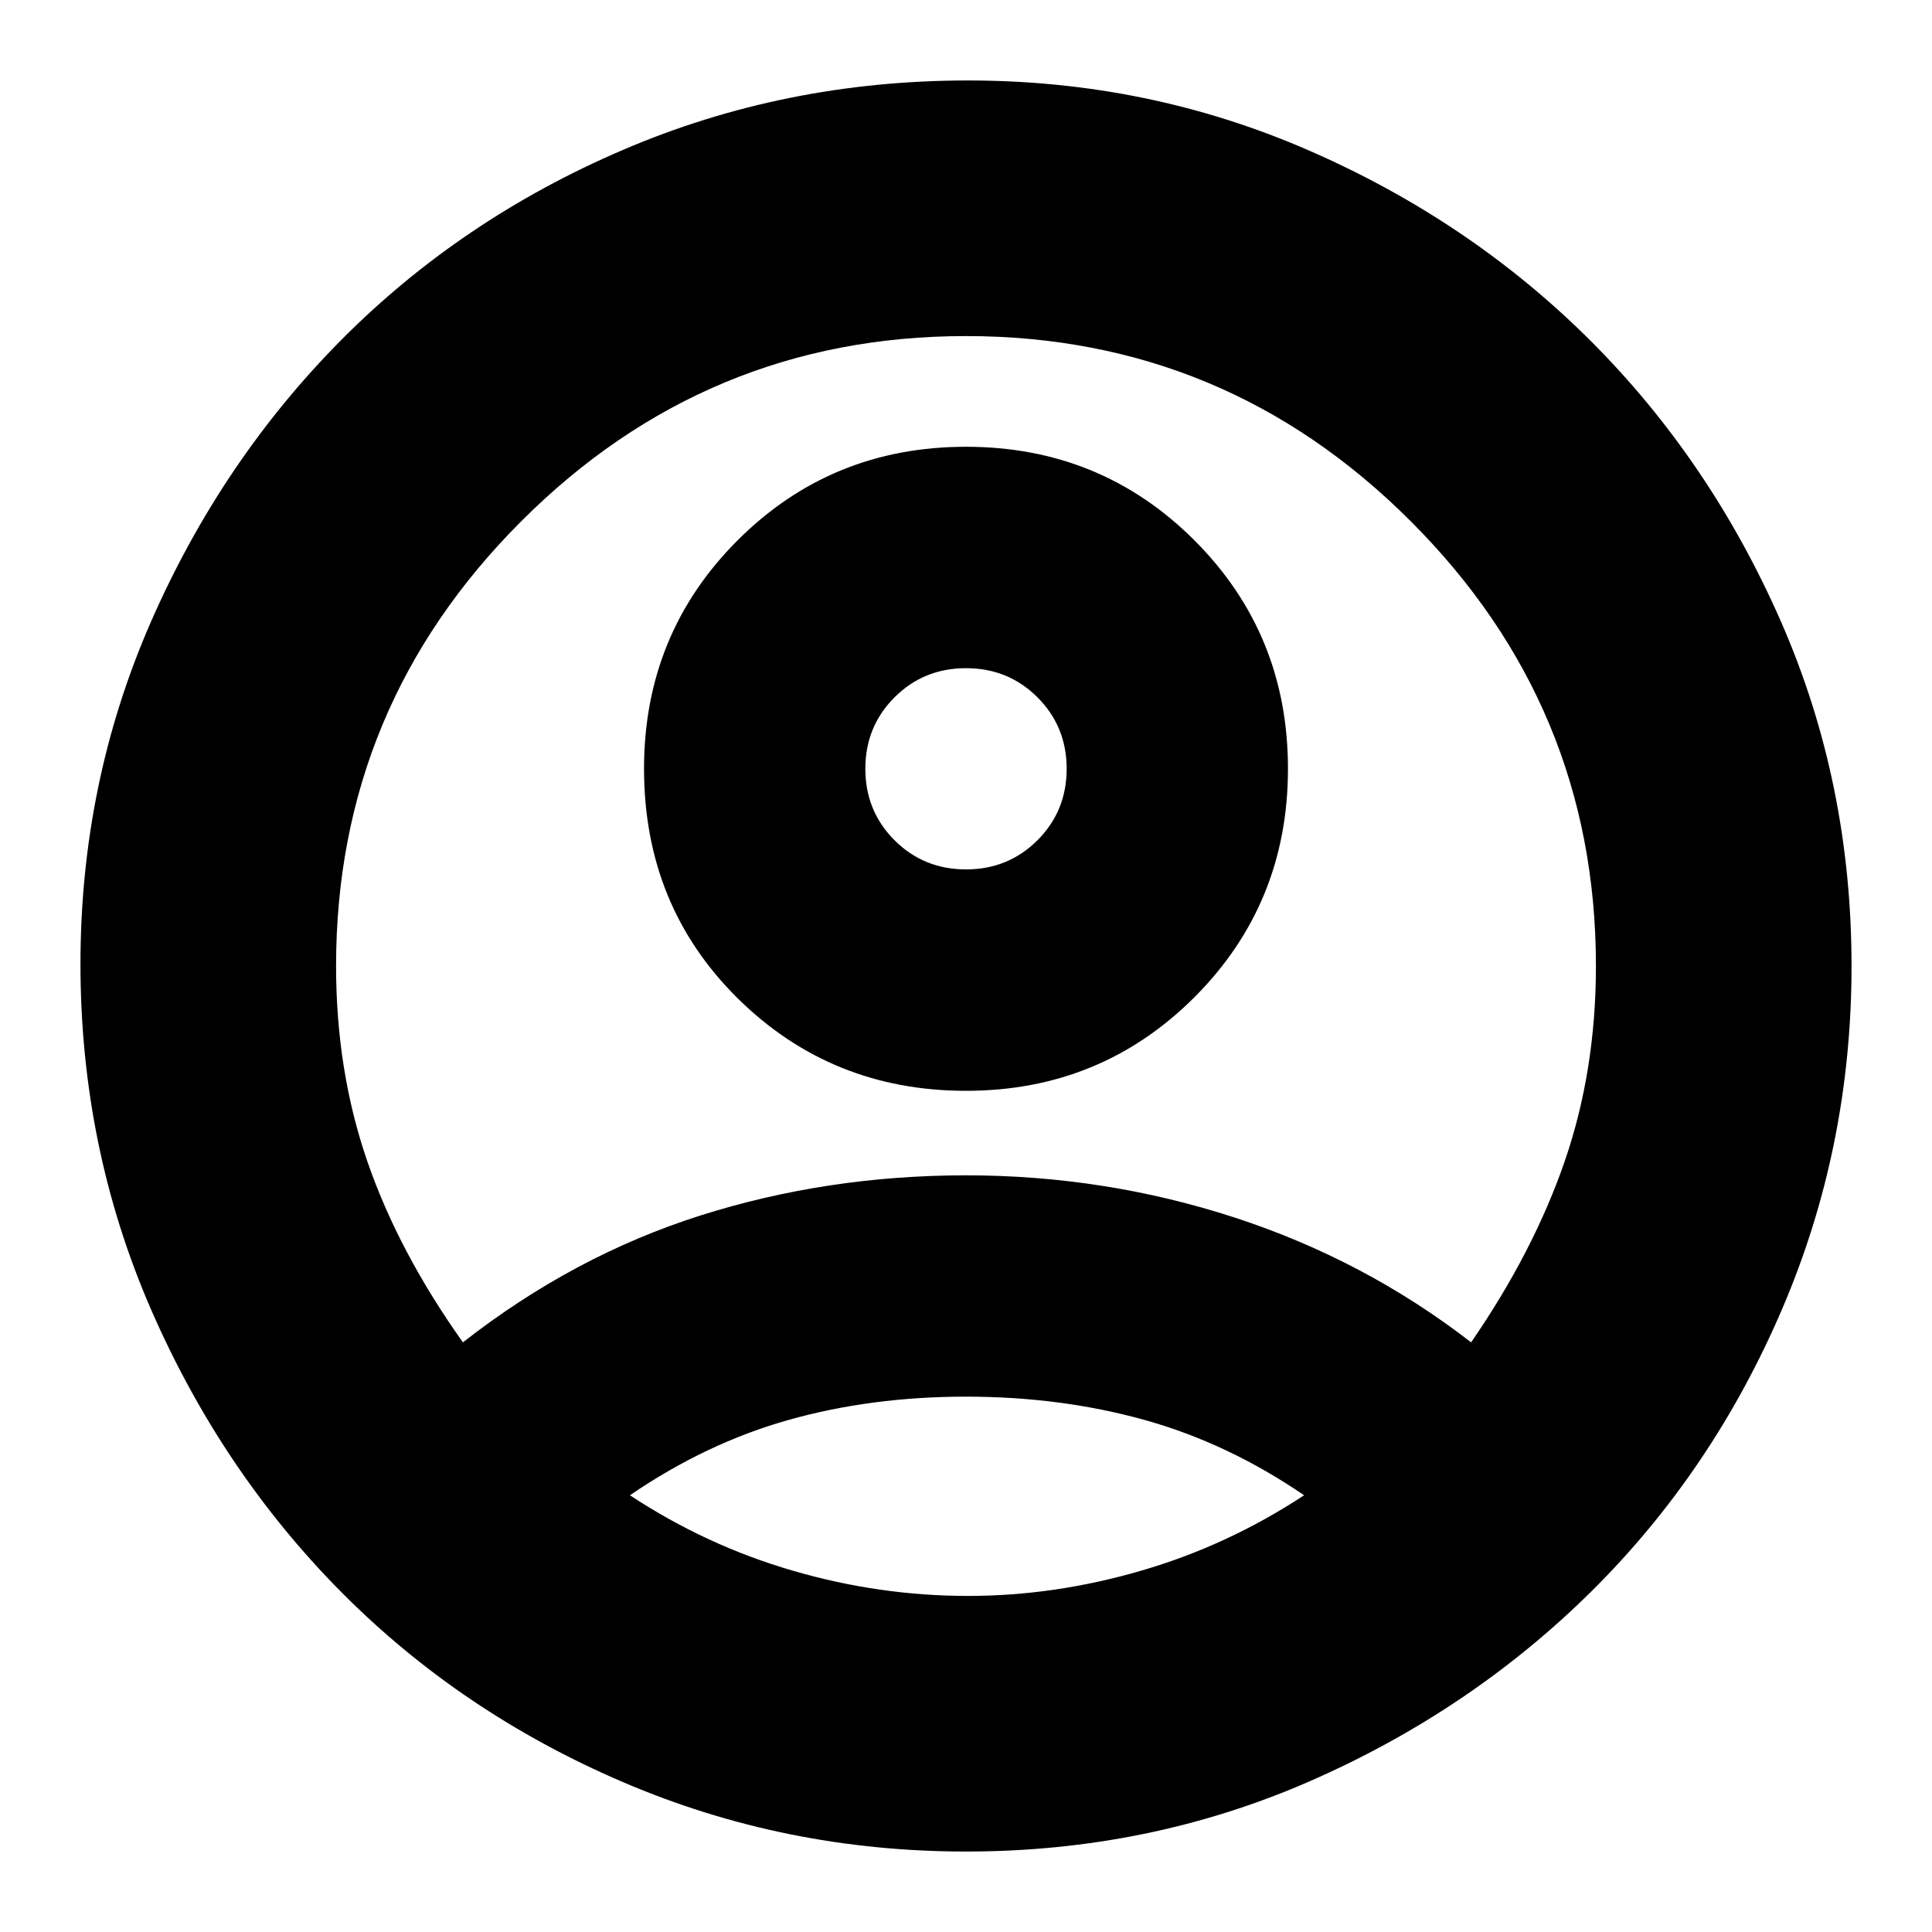 <svg xmlns="http://www.w3.org/2000/svg" height="20" width="20"><path d="M4.792 13.896Q5.938 13 7.25 12.583q1.312-.416 2.75-.416t2.781.437q1.344.438 2.448 1.292.646-.938.969-1.875.323-.938.323-2.021 0-2.688-1.917-4.604Q12.688 3.479 10 3.479T5.396 5.396Q3.479 7.312 3.479 10q0 1.083.323 2.021.323.937.99 1.875ZM10 11.292q-1.396 0-2.365-.959-.968-.958-.968-2.375 0-1.396.968-2.364.969-.969 2.365-.969 1.396 0 2.365.969.968.968.968 2.364t-.968 2.365q-.969.969-2.365.969Zm0 7.875q-1.875 0-3.552-.719t-2.917-1.969q-1.239-1.25-1.969-2.927-.729-1.677-.729-3.573 0-1.875.729-3.541.73-1.667 1.969-2.917 1.24-1.25 2.917-1.969Q8.125.833 10.021.833q1.875 0 3.541.73 1.667.729 2.907 1.968 1.239 1.24 1.969 2.907.729 1.666.729 3.562 0 1.875-.719 3.552t-1.969 2.917q-1.25 1.239-2.917 1.969-1.666.729-3.562.729Zm.021-2.646q.896 0 1.791-.261.896-.26 1.688-.781-.792-.541-1.656-.781-.865-.24-1.844-.24-.979 0-1.833.24-.855.24-1.646.781.791.521 1.687.781.896.261 1.813.261ZM10 9q.438 0 .74-.302t.302-.74q0-.437-.302-.739T10 6.917q-.438 0-.74.302t-.302.739q0 .438.302.74T10 9Zm0-1.042Zm.021 7.521Z"/></svg>
